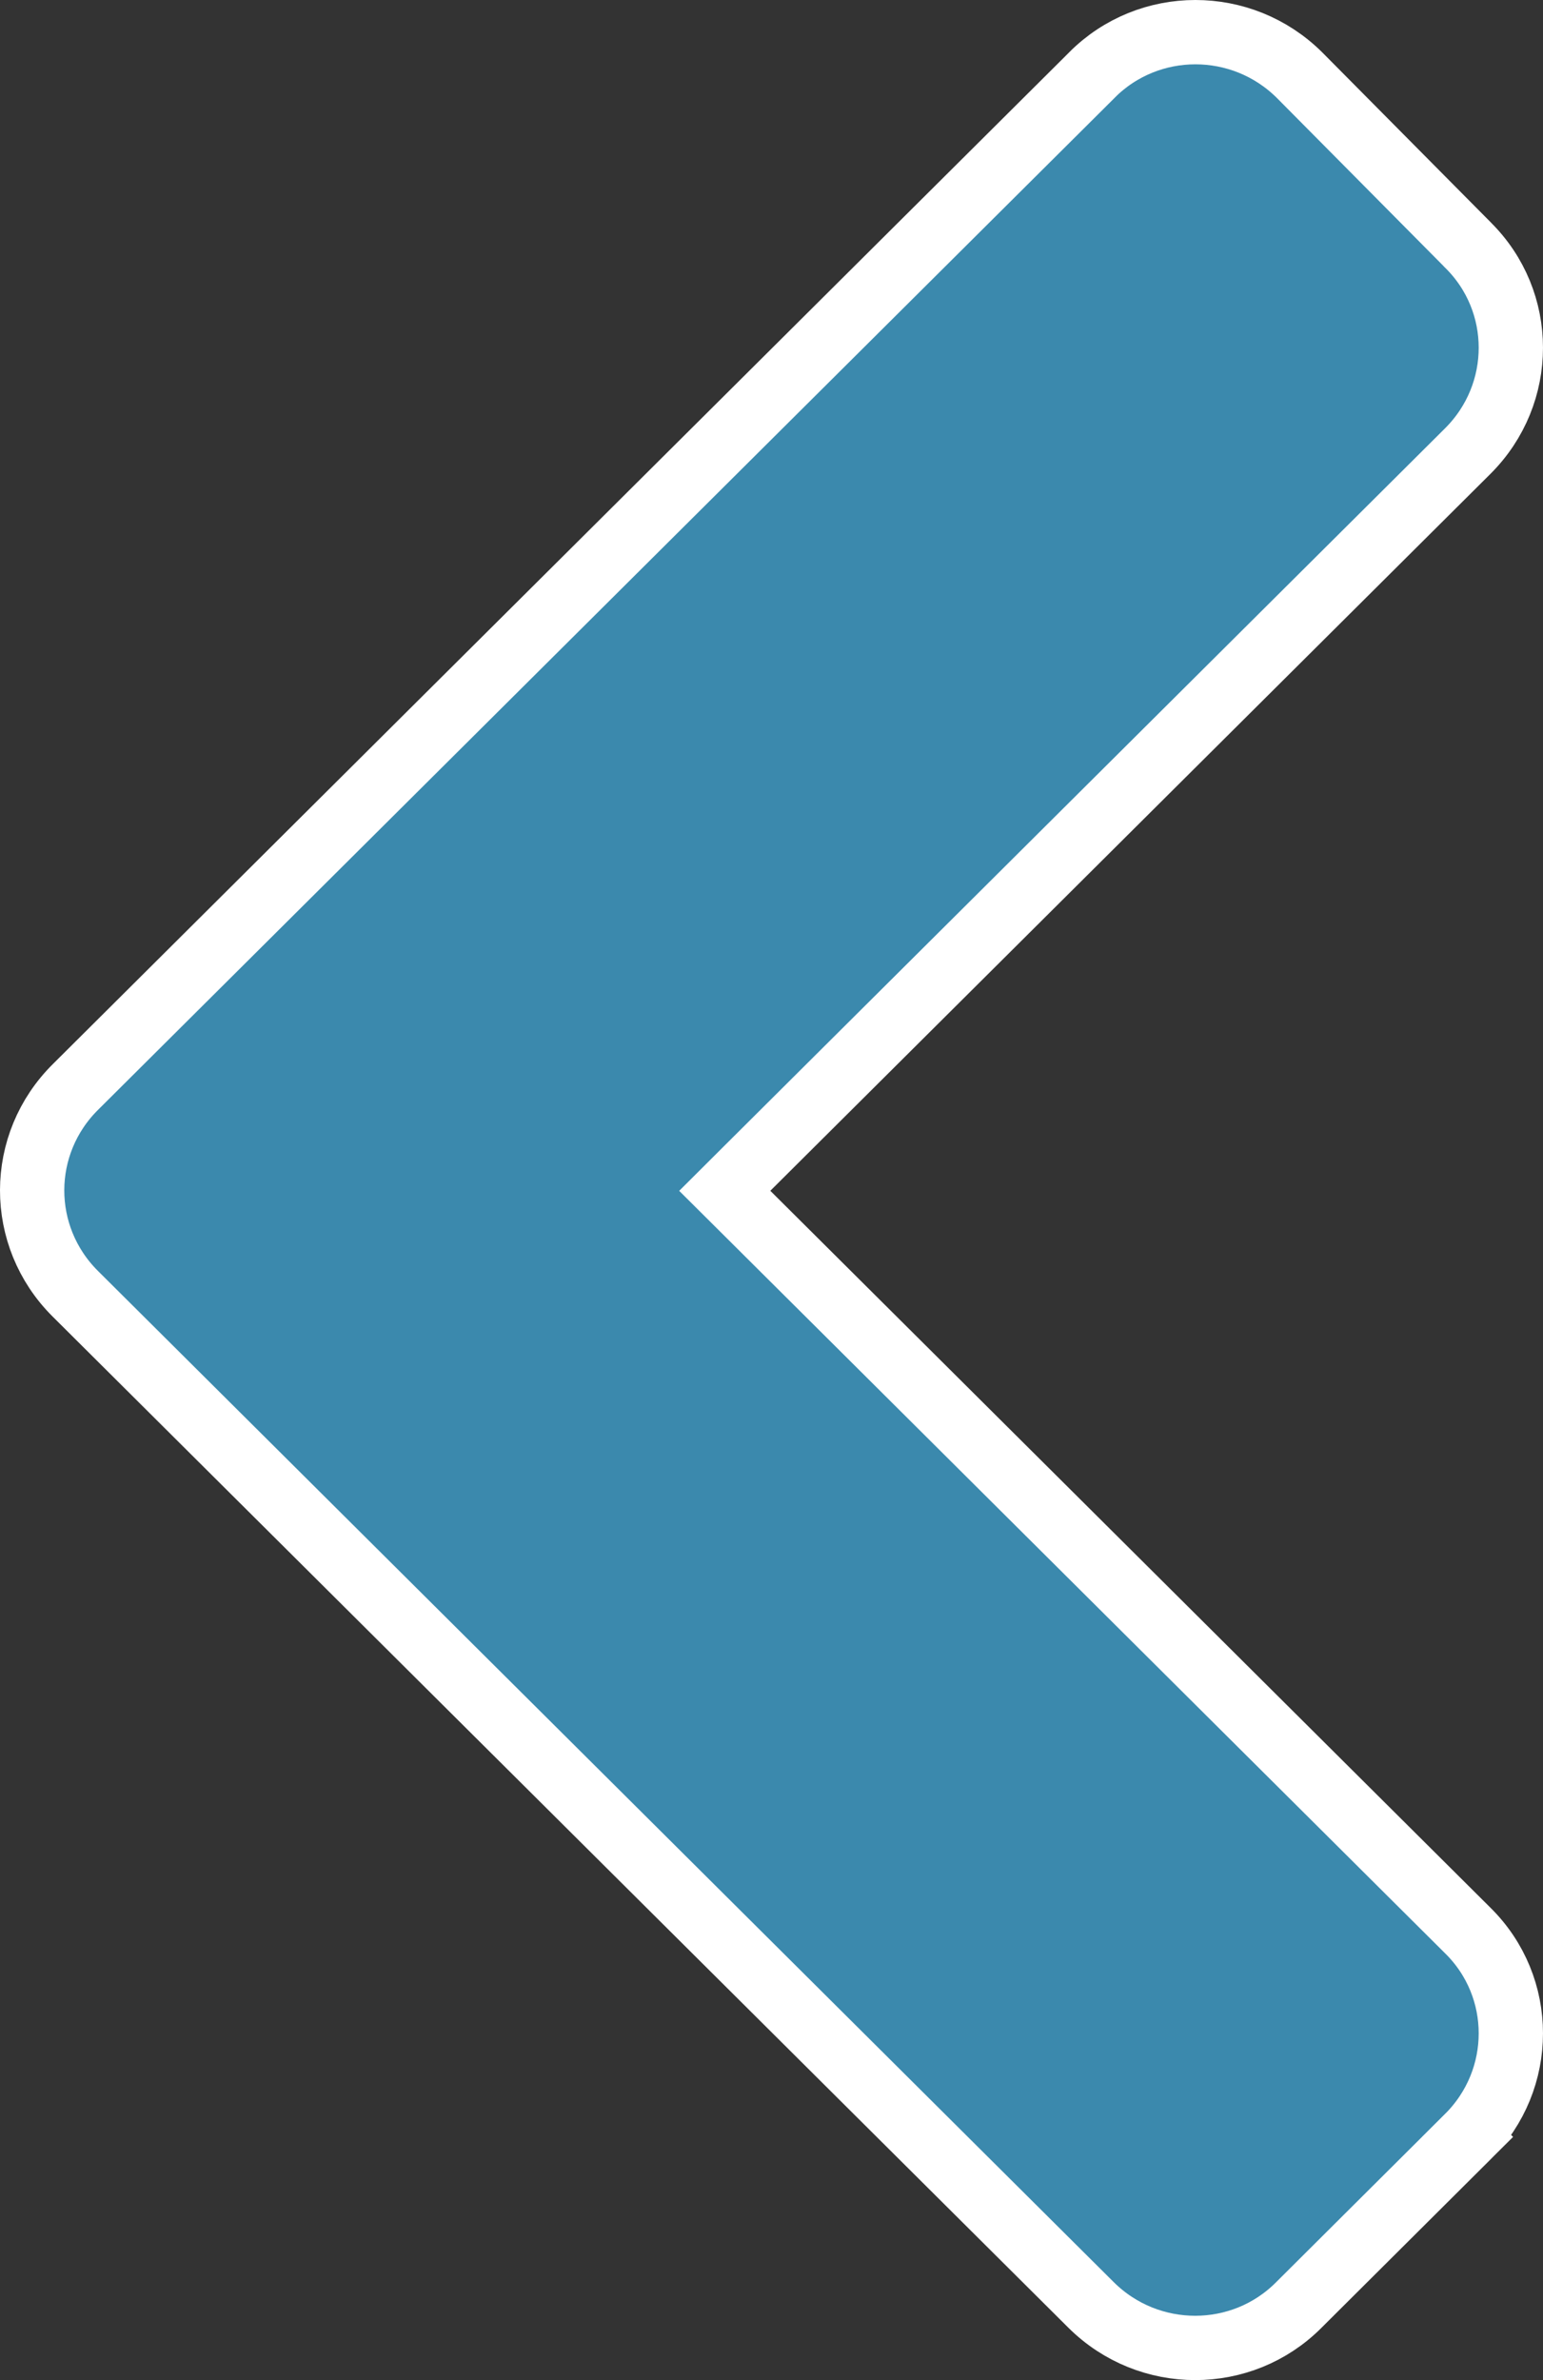 <svg xmlns="http://www.w3.org/2000/svg" width="24" height="37" viewBox="0 0 24 37" fill="none">
  <rect x="0" y="0" width="24" height="37" fill="#333333" stroke="none"/>
  <path d="M20.201 35.833L20.203 35.831L22.828 33.218L23.18 33.572L22.828 33.218C23.725 32.326 23.722 30.889 22.83 30.011L22.828 30.009L11.629 18.866L11.273 18.512L11.629 18.157L22.828 7.014C23.725 6.122 23.722 4.685 22.83 3.807L22.83 3.807L22.826 3.802L20.213 1.168C19.315 0.276 17.867 0.279 16.983 1.167L16.982 1.169L1.182 16.889L1.18 16.891C0.275 17.782 0.275 19.22 1.17 20.111L16.97 35.831C17.868 36.724 19.317 36.721 20.201 35.833Z" fill="#3B89AD" stroke="white"/>
</svg>